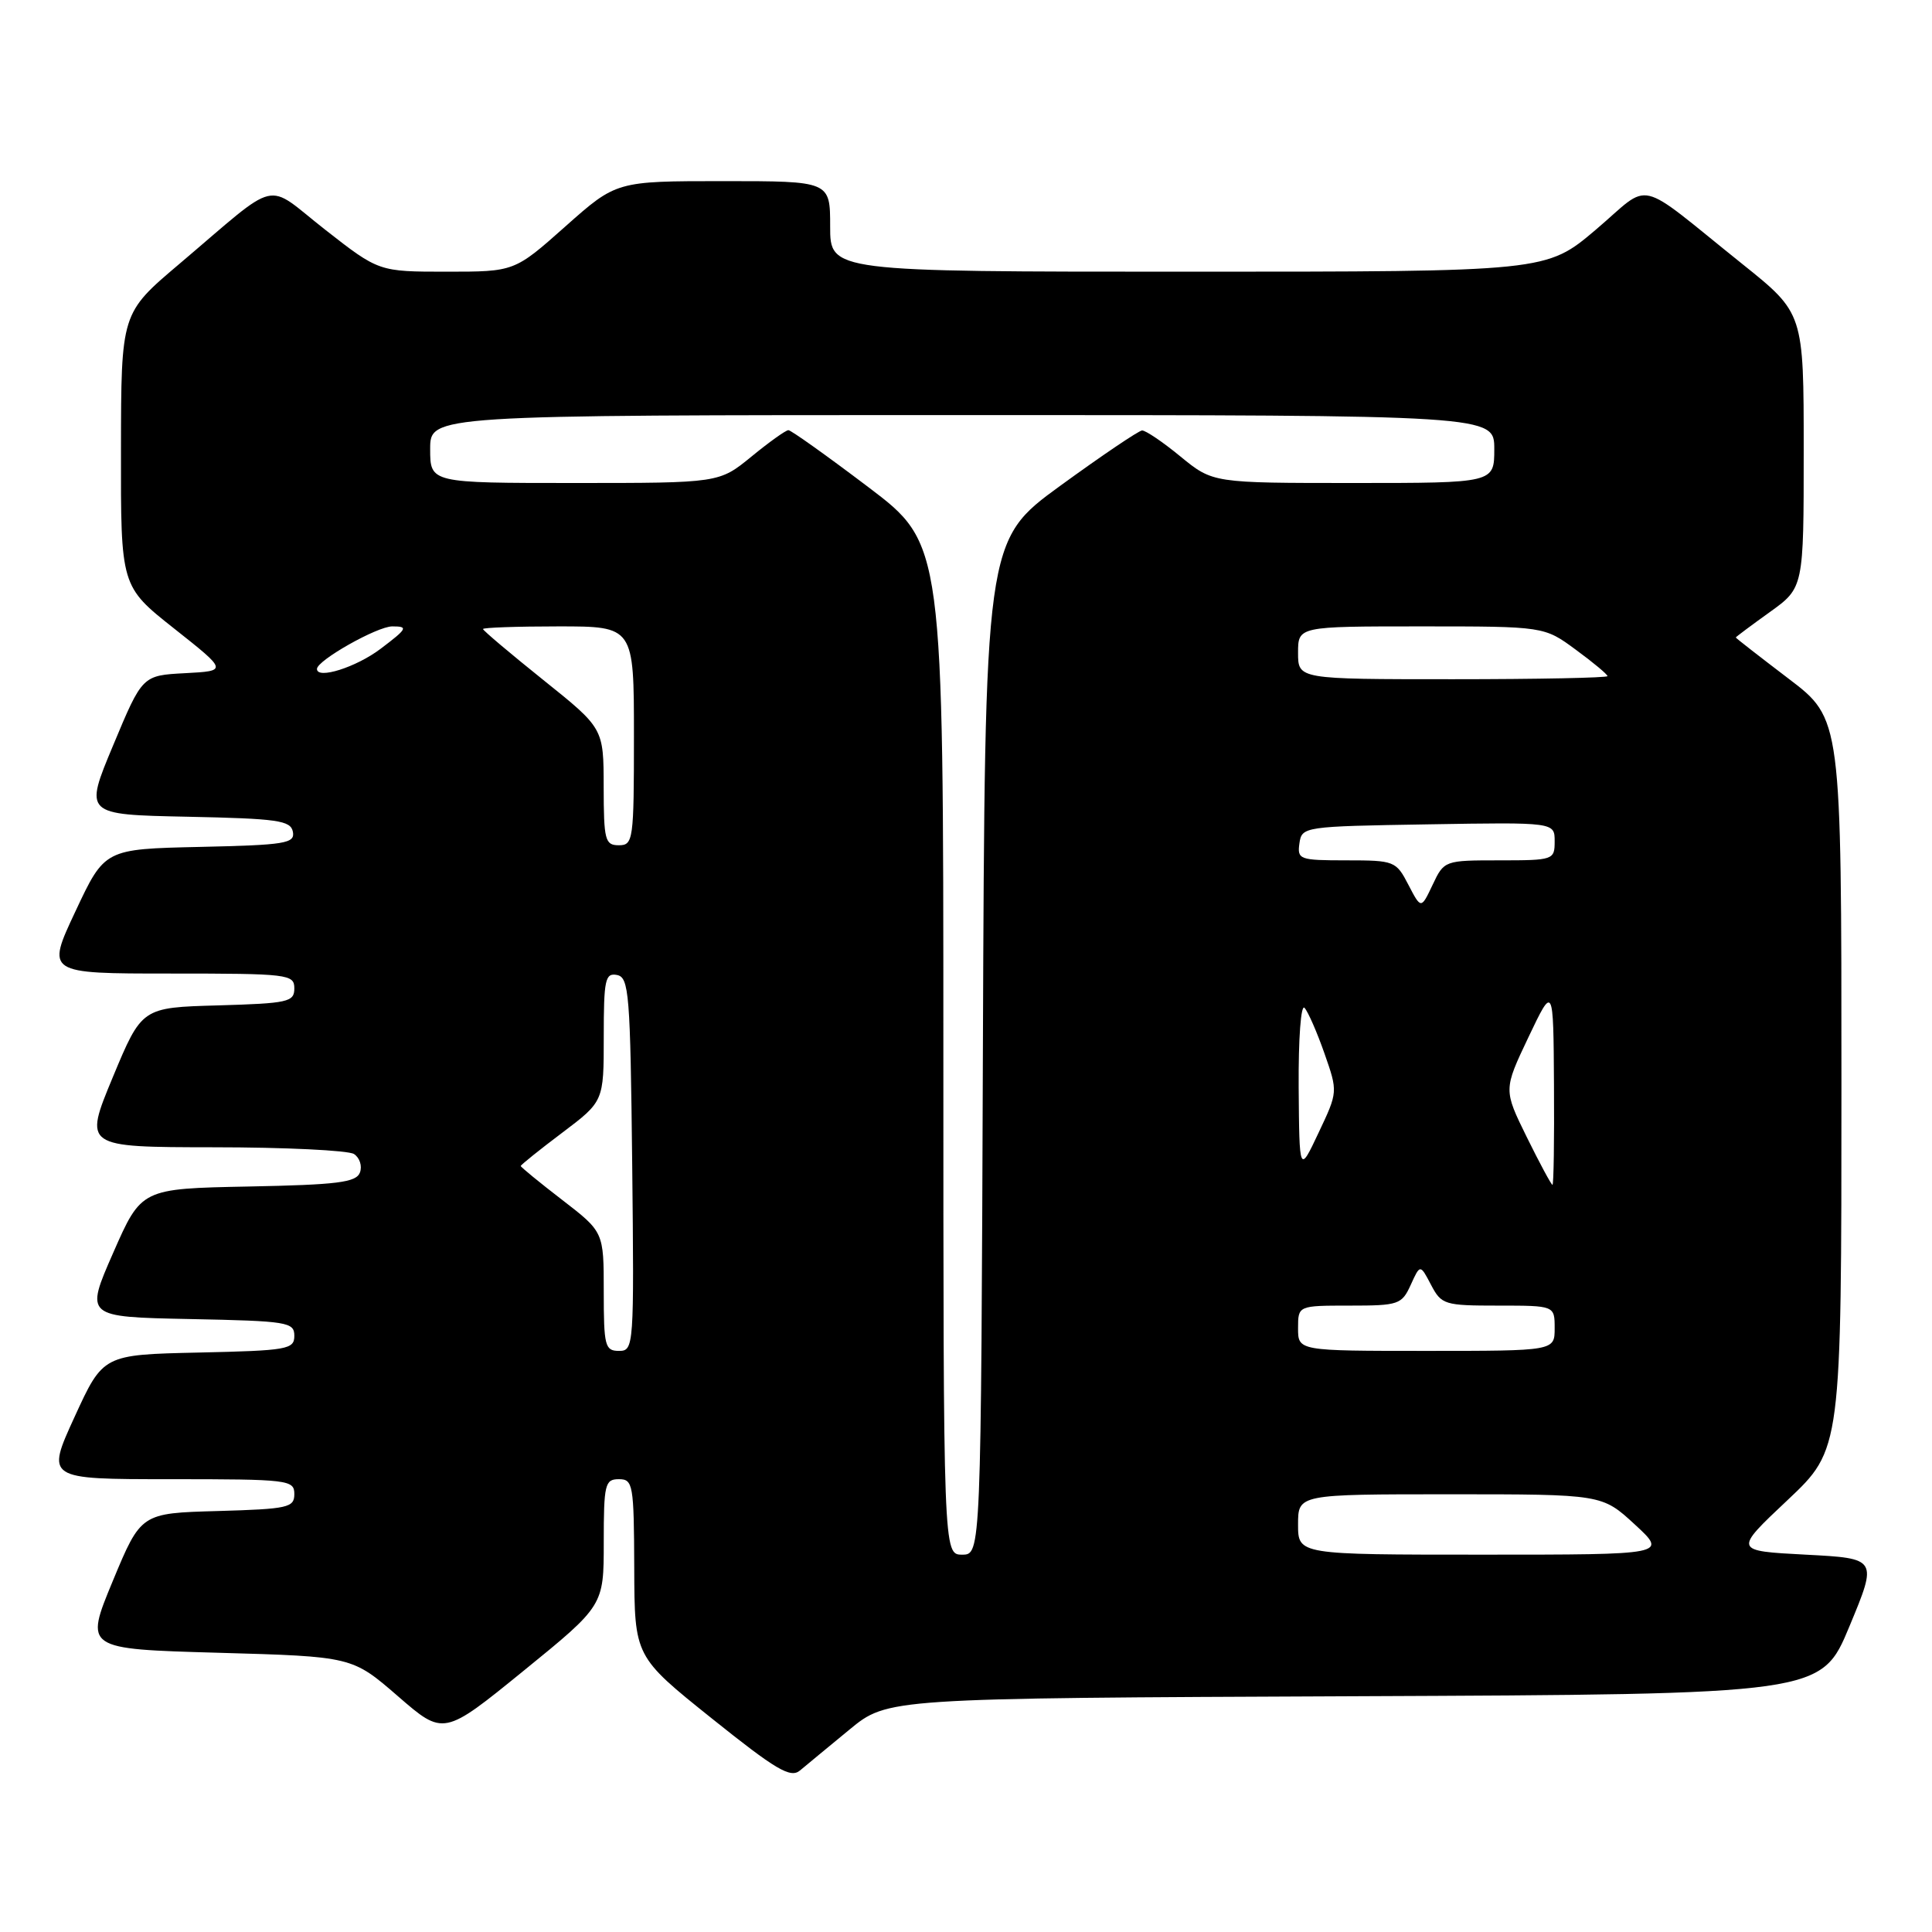 <?xml version="1.0" encoding="UTF-8" standalone="no"?>
<!DOCTYPE svg PUBLIC "-//W3C//DTD SVG 1.1//EN" "http://www.w3.org/Graphics/SVG/1.1/DTD/svg11.dtd" >
<svg xmlns="http://www.w3.org/2000/svg" xmlns:xlink="http://www.w3.org/1999/xlink" version="1.1" viewBox="0 0 256 256">
 <g >
 <path fill="currentColor"
d=" M 112.56 229.18 C 117.61 225.02 117.61 225.02 179.47 224.76 C 241.32 224.50 241.32 224.50 245.06 215.50 C 248.80 206.50 248.80 206.50 239.26 206.00 C 229.71 205.50 229.71 205.50 236.86 198.77 C 244.00 192.04 244.00 192.04 244.00 143.64 C 244.00 95.25 244.00 95.25 237.00 89.93 C 233.15 87.00 230.00 84.55 230.00 84.47 C 230.00 84.40 232.03 82.88 234.50 81.11 C 239.00 77.88 239.00 77.88 239.00 59.69 C 239.00 41.50 239.00 41.50 230.89 35.00 C 216.43 23.41 219.01 24.02 211.46 30.43 C 204.89 36.00 204.89 36.00 157.44 36.00 C 110.00 36.00 110.00 36.00 110.00 30.00 C 110.00 24.00 110.00 24.00 95.84 24.00 C 81.67 24.00 81.67 24.00 74.92 30.00 C 68.17 36.00 68.17 36.00 59.19 36.00 C 50.20 36.00 50.20 36.00 43.09 30.44 C 34.92 24.04 37.35 23.46 23.73 35.00 C 16.05 41.50 16.05 41.50 16.03 59.59 C 16.00 77.69 16.00 77.69 23.08 83.29 C 30.17 88.90 30.17 88.90 24.52 89.20 C 18.86 89.50 18.86 89.50 15.01 98.72 C 11.15 107.94 11.15 107.94 24.81 108.22 C 36.81 108.47 38.52 108.71 38.81 110.22 C 39.10 111.76 37.82 111.97 26.50 112.22 C 13.87 112.50 13.87 112.50 10.00 120.75 C 6.12 129.00 6.12 129.00 22.56 129.00 C 38.24 129.00 39.00 129.09 39.00 130.97 C 39.00 132.77 38.18 132.95 28.90 133.22 C 18.79 133.50 18.79 133.50 14.94 142.75 C 11.10 152.00 11.10 152.00 28.30 152.02 C 37.76 152.02 46.13 152.43 46.90 152.91 C 47.66 153.40 48.02 154.51 47.69 155.37 C 47.19 156.68 44.71 156.99 32.91 157.22 C 18.73 157.50 18.73 157.50 15.00 166.00 C 11.27 174.50 11.27 174.50 25.13 174.78 C 38.10 175.04 39.00 175.18 39.00 177.00 C 39.00 178.80 38.11 178.96 26.33 179.22 C 13.66 179.50 13.66 179.50 9.88 187.75 C 6.10 196.00 6.10 196.00 22.55 196.00 C 38.24 196.00 39.00 196.09 39.00 197.97 C 39.00 199.77 38.18 199.95 28.84 200.22 C 18.68 200.50 18.68 200.50 14.94 209.50 C 11.21 218.50 11.21 218.50 28.93 219.00 C 46.66 219.50 46.66 219.50 52.72 224.75 C 58.78 230.01 58.78 230.01 69.39 221.38 C 80.00 212.75 80.00 212.75 80.00 204.38 C 80.00 196.67 80.16 196.00 82.00 196.00 C 83.88 196.00 84.00 196.68 84.04 207.75 C 84.08 219.50 84.08 219.50 94.29 227.68 C 102.84 234.53 104.74 235.65 106.00 234.60 C 106.83 233.91 109.77 231.47 112.56 229.18 Z  M 125.00 139.04 C 125.00 72.07 125.00 72.07 115.05 64.54 C 109.57 60.39 104.81 57.00 104.47 57.00 C 104.12 57.00 101.91 58.58 99.57 60.50 C 95.29 64.00 95.29 64.00 76.15 64.00 C 57.00 64.00 57.00 64.00 57.00 59.50 C 57.00 55.00 57.00 55.00 127.50 55.00 C 198.00 55.00 198.00 55.00 198.00 59.50 C 198.00 64.00 198.00 64.00 179.35 64.00 C 160.71 64.00 160.71 64.00 156.43 60.50 C 154.09 58.57 151.79 57.02 151.33 57.04 C 150.87 57.07 146.00 60.36 140.50 64.36 C 130.50 71.64 130.50 71.64 130.24 138.82 C 129.99 206.00 129.99 206.00 127.49 206.00 C 125.00 206.00 125.00 206.00 125.00 139.04 Z  M 172.00 202.00 C 172.00 198.00 172.00 198.00 192.14 198.00 C 212.28 198.00 212.28 198.00 216.62 202.00 C 220.96 206.00 220.96 206.00 196.48 206.00 C 172.00 206.00 172.00 206.00 172.00 202.00 Z  M 80.00 171.12 C 80.00 163.24 80.00 163.24 74.50 159.00 C 71.47 156.67 69.00 154.64 69.00 154.50 C 69.00 154.36 71.47 152.37 74.50 150.09 C 80.00 145.94 80.00 145.94 80.00 137.39 C 80.00 129.80 80.19 128.89 81.75 129.19 C 83.35 129.50 83.52 131.62 83.77 154.26 C 84.03 178.49 83.99 179.00 82.02 179.00 C 80.16 179.00 80.00 178.36 80.00 171.12 Z  M 172.00 176.00 C 172.00 173.00 172.00 173.00 178.84 173.00 C 185.33 173.00 185.74 172.86 186.93 170.25 C 188.18 167.50 188.18 167.50 189.62 170.25 C 191.00 172.88 191.40 173.00 198.53 173.00 C 206.00 173.00 206.00 173.00 206.00 176.00 C 206.00 179.00 206.00 179.00 189.00 179.00 C 172.00 179.00 172.00 179.00 172.00 176.00 Z  M 202.32 150.70 C 199.22 144.40 199.22 144.40 202.52 137.45 C 205.83 130.50 205.83 130.50 205.91 143.75 C 205.96 151.04 205.87 157.00 205.71 157.00 C 205.56 157.00 204.03 154.17 202.32 150.70 Z  M 172.08 144.05 C 172.04 137.59 172.38 133.01 172.86 133.55 C 173.33 134.07 174.52 136.79 175.50 139.59 C 177.28 144.68 177.28 144.68 174.72 150.09 C 172.17 155.50 172.17 155.50 172.08 144.05 Z  M 186.62 117.24 C 184.99 114.09 184.77 114.00 178.40 114.00 C 172.19 114.00 171.88 113.89 172.18 111.75 C 172.50 109.53 172.74 109.50 189.25 109.23 C 206.00 108.95 206.00 108.95 206.00 111.48 C 206.00 113.94 205.84 114.00 198.68 114.00 C 191.41 114.00 191.35 114.02 189.83 117.24 C 188.30 120.47 188.30 120.47 186.62 117.24 Z  M 79.99 104.25 C 79.98 96.50 79.98 96.50 71.99 90.10 C 67.60 86.58 64.00 83.54 64.00 83.35 C 64.00 83.16 68.50 83.00 74.00 83.00 C 84.00 83.00 84.00 83.00 84.00 97.50 C 84.00 111.33 83.91 112.00 82.00 112.00 C 80.17 112.00 80.00 111.33 79.99 104.25 Z  M 172.00 86.50 C 172.00 83.00 172.00 83.00 188.30 83.00 C 204.61 83.00 204.61 83.00 208.80 86.09 C 211.11 87.78 213.00 89.36 213.00 89.59 C 213.00 89.81 203.78 90.00 192.50 90.00 C 172.00 90.00 172.00 90.00 172.00 86.50 Z  M 42.00 88.64 C 42.00 87.51 49.98 83.00 51.98 83.00 C 54.13 83.00 53.99 83.28 50.43 85.97 C 47.19 88.42 42.00 90.06 42.00 88.64 Z "/>
</g>
</svg>